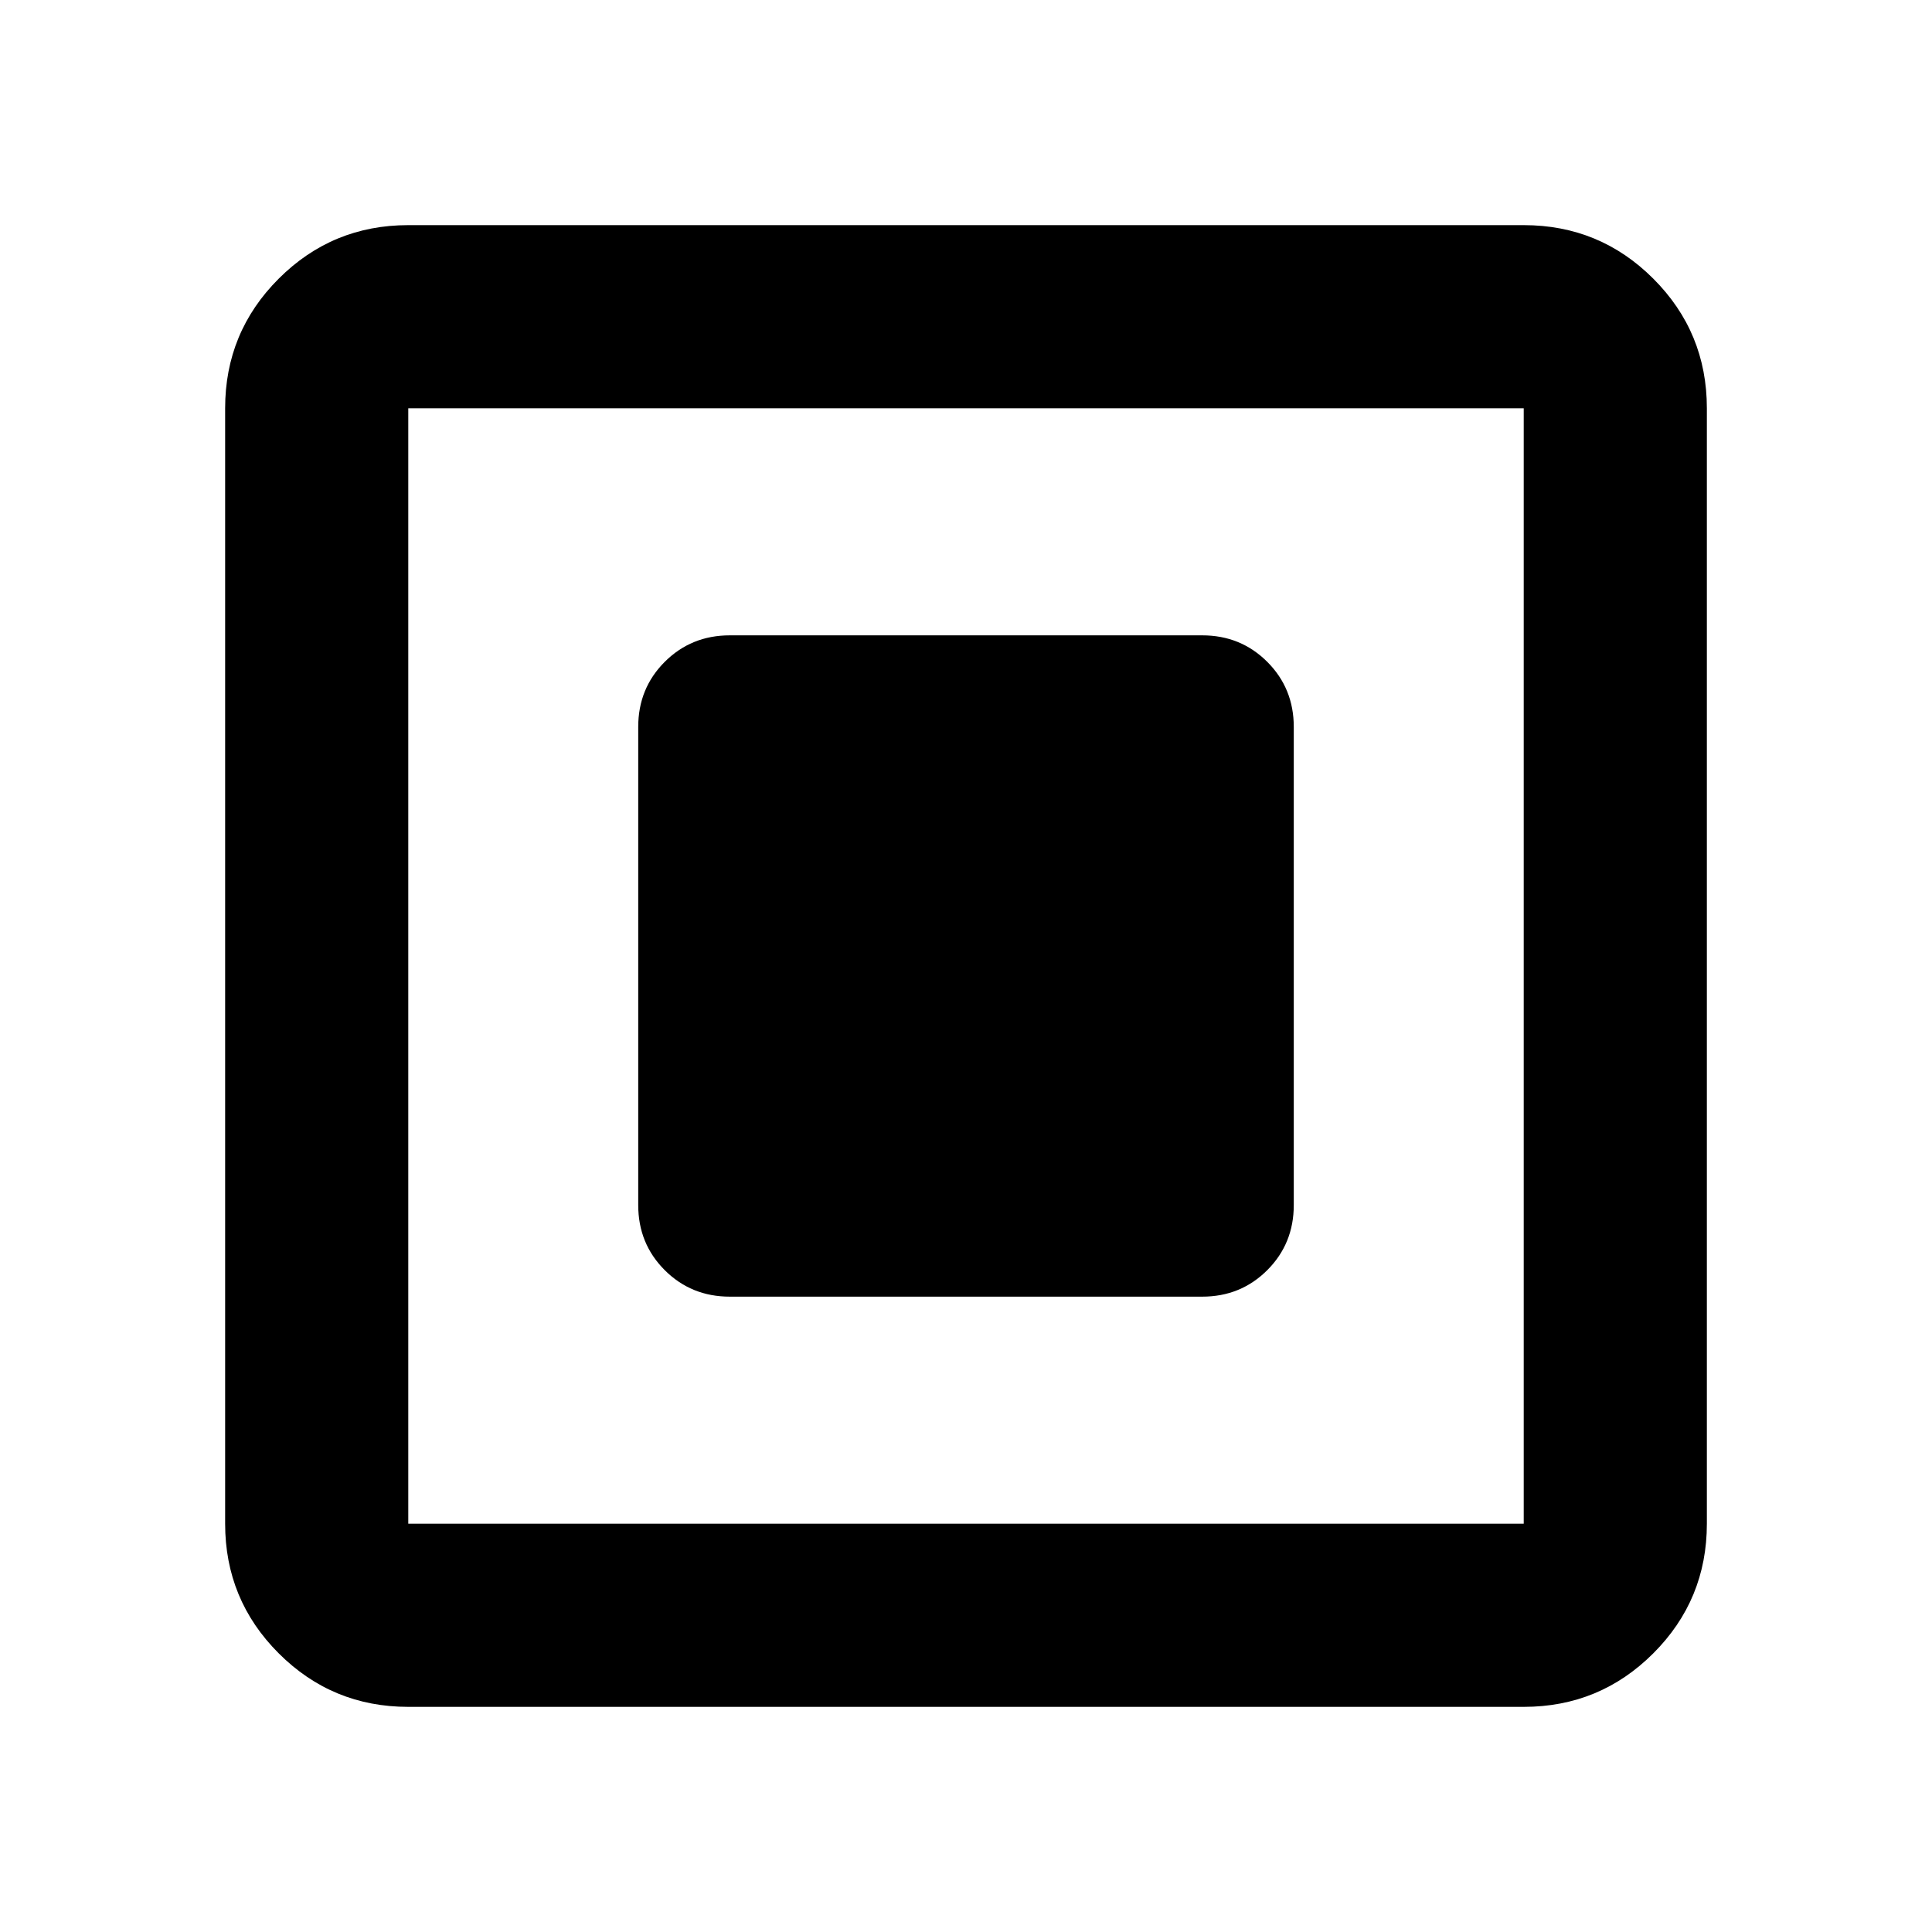 <svg xmlns="http://www.w3.org/2000/svg" height="24" viewBox="0 -960 960 960" width="24"><path d="M362.63-315.7h234.74q19.15 0 32.33-13.17 13.17-13.17 13.17-32.33v-237.6q0-19.16-13.17-32.33-13.18-13.17-32.33-13.17H362.63q-19.15 0-32.33 13.17-13.17 13.17-13.17 32.33v237.6q0 19.16 13.17 32.33 13.18 13.17 32.33 13.17ZM202.87-111.87q-37.78 0-64.39-26.61t-26.61-64.39v-554.26q0-37.78 26.61-64.39t64.39-26.61h554.26q37.78 0 64.39 26.61t26.61 64.39v554.26q0 37.78-26.61 64.39t-64.39 26.61H202.87Zm0-91h554.26v-554.26H202.87v554.26Zm0-554.26v554.26-554.26Z"/></svg>